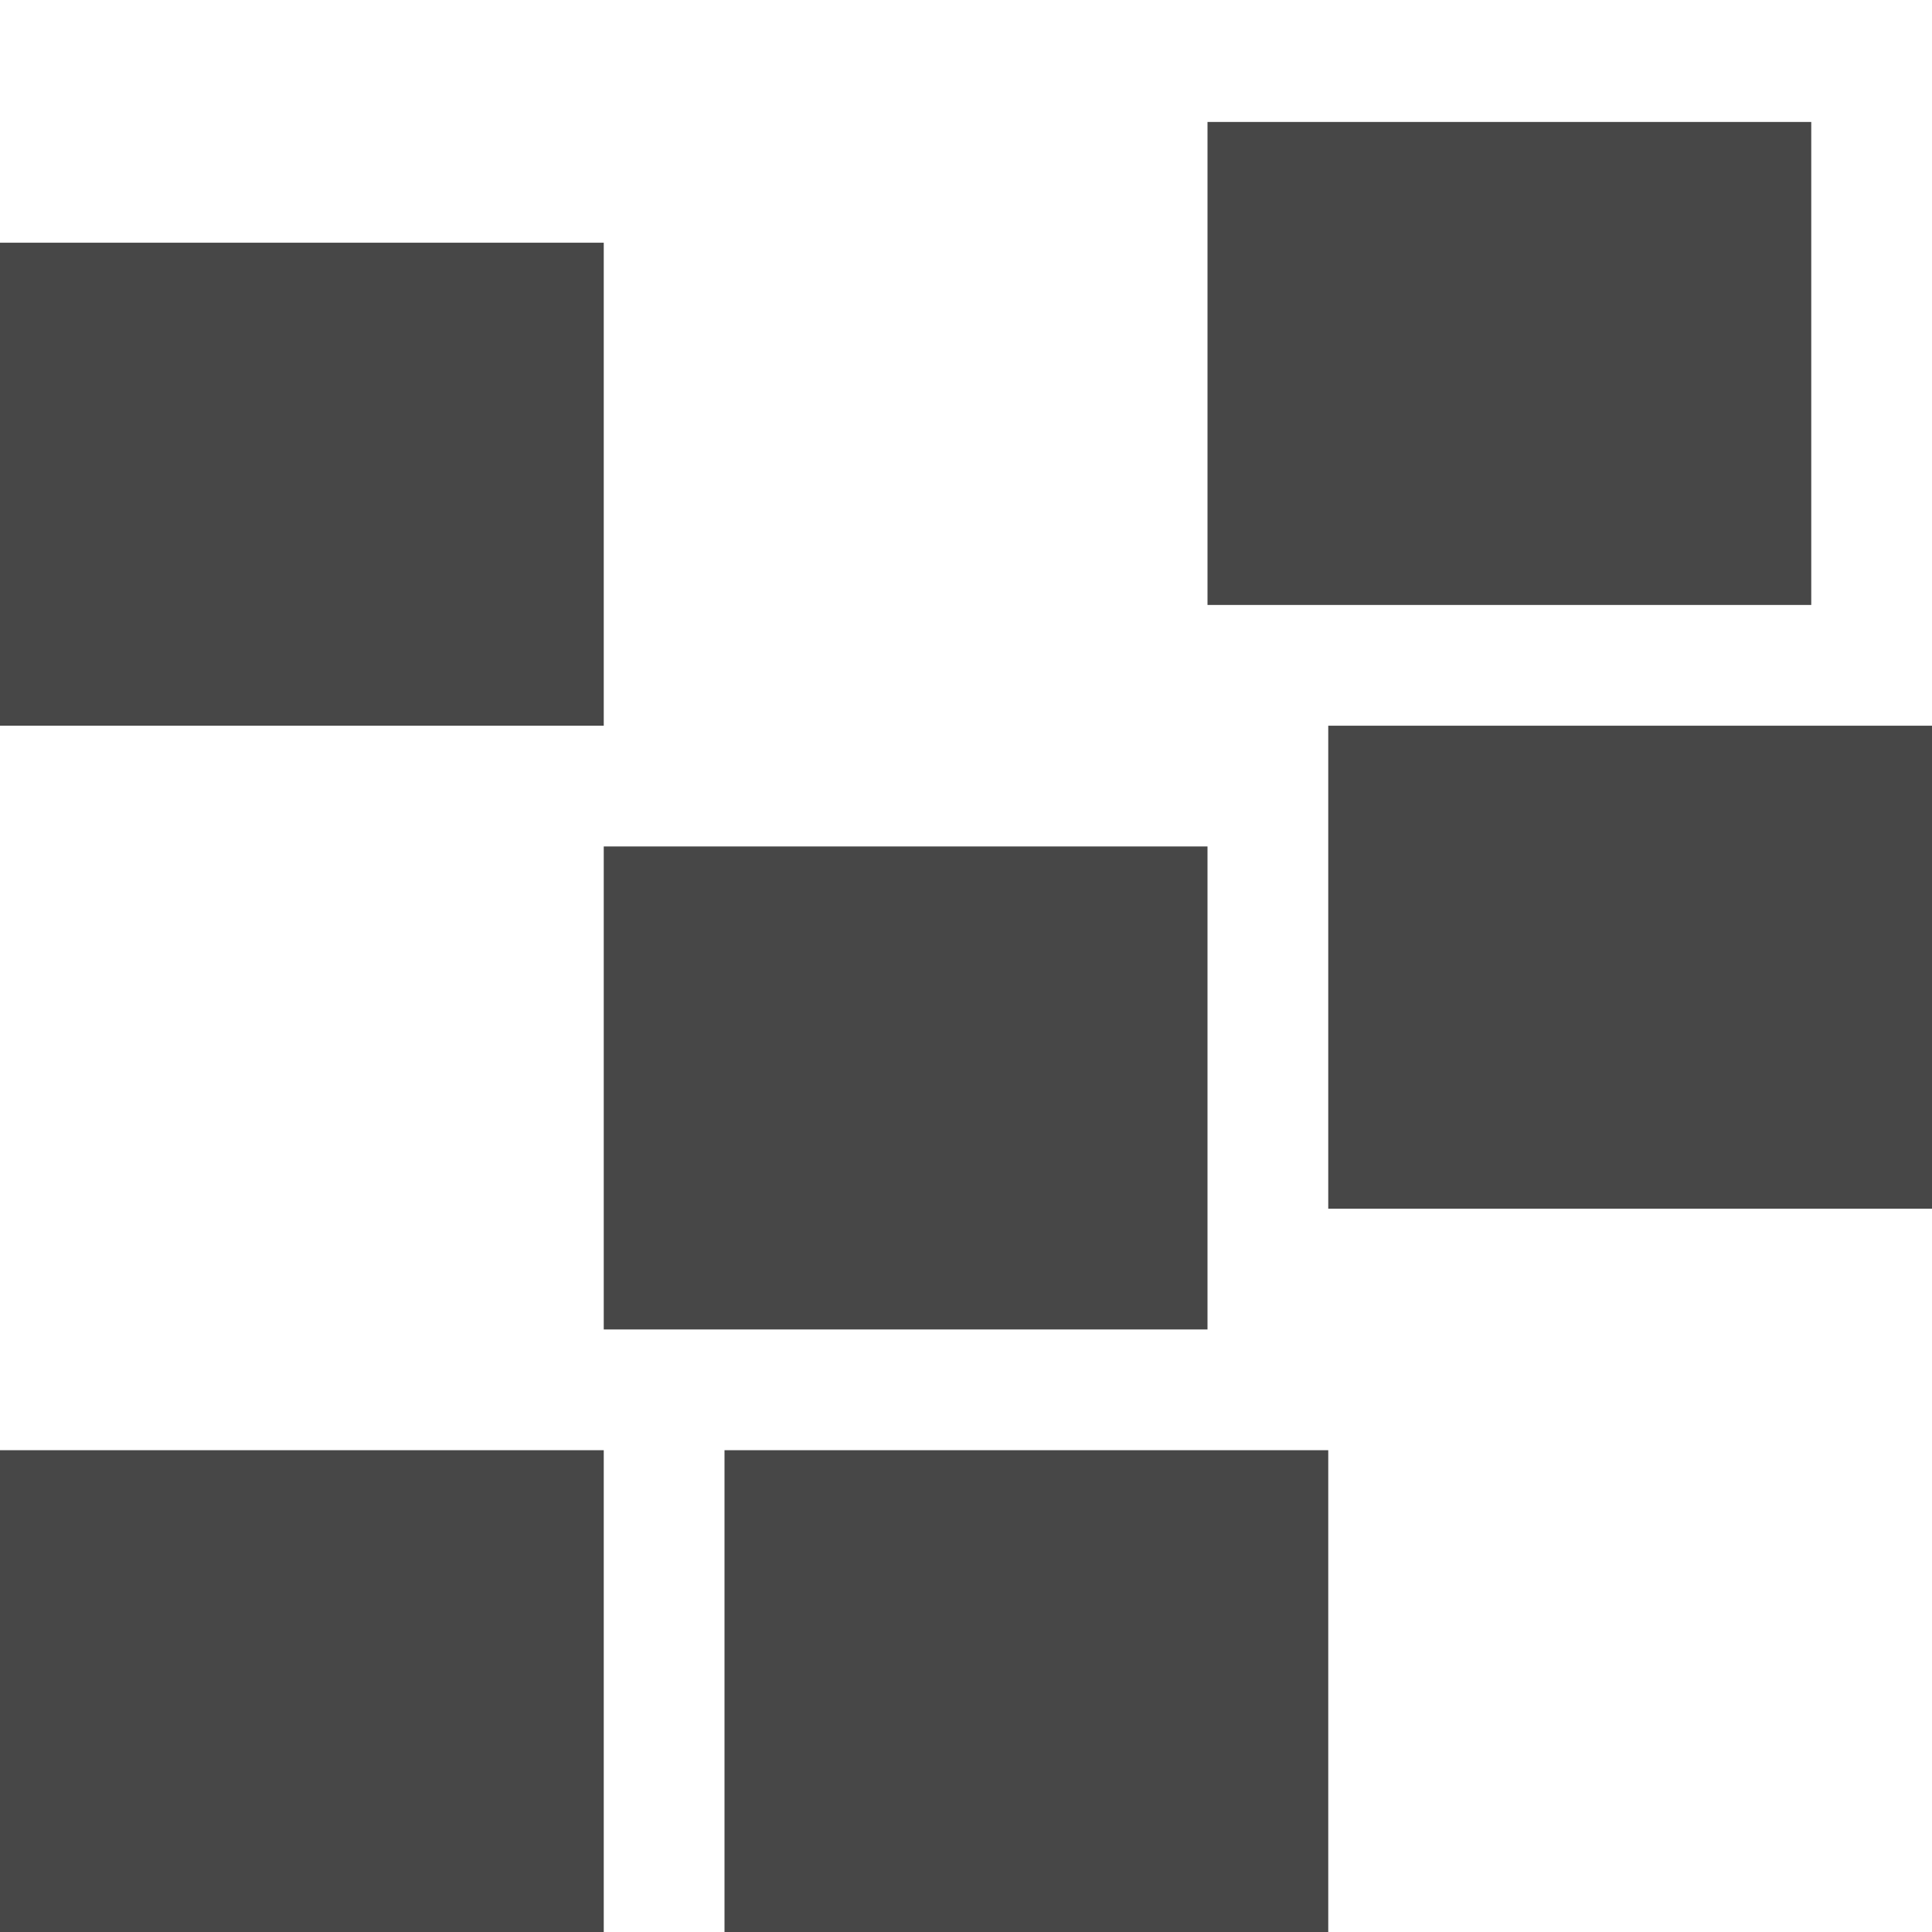 <svg height="16" viewBox="0 0 16 16" width="16" xmlns="http://www.w3.org/2000/svg">
  <path d="m10 1.01v4h5v-4zm-10 1v4h5v-4zm11 4v4h5v-4zm-6 1v4h5v-4zm-5 5v4h5v-4zm6 0v4h5v-4z" fill="#474747"/>
</svg>

